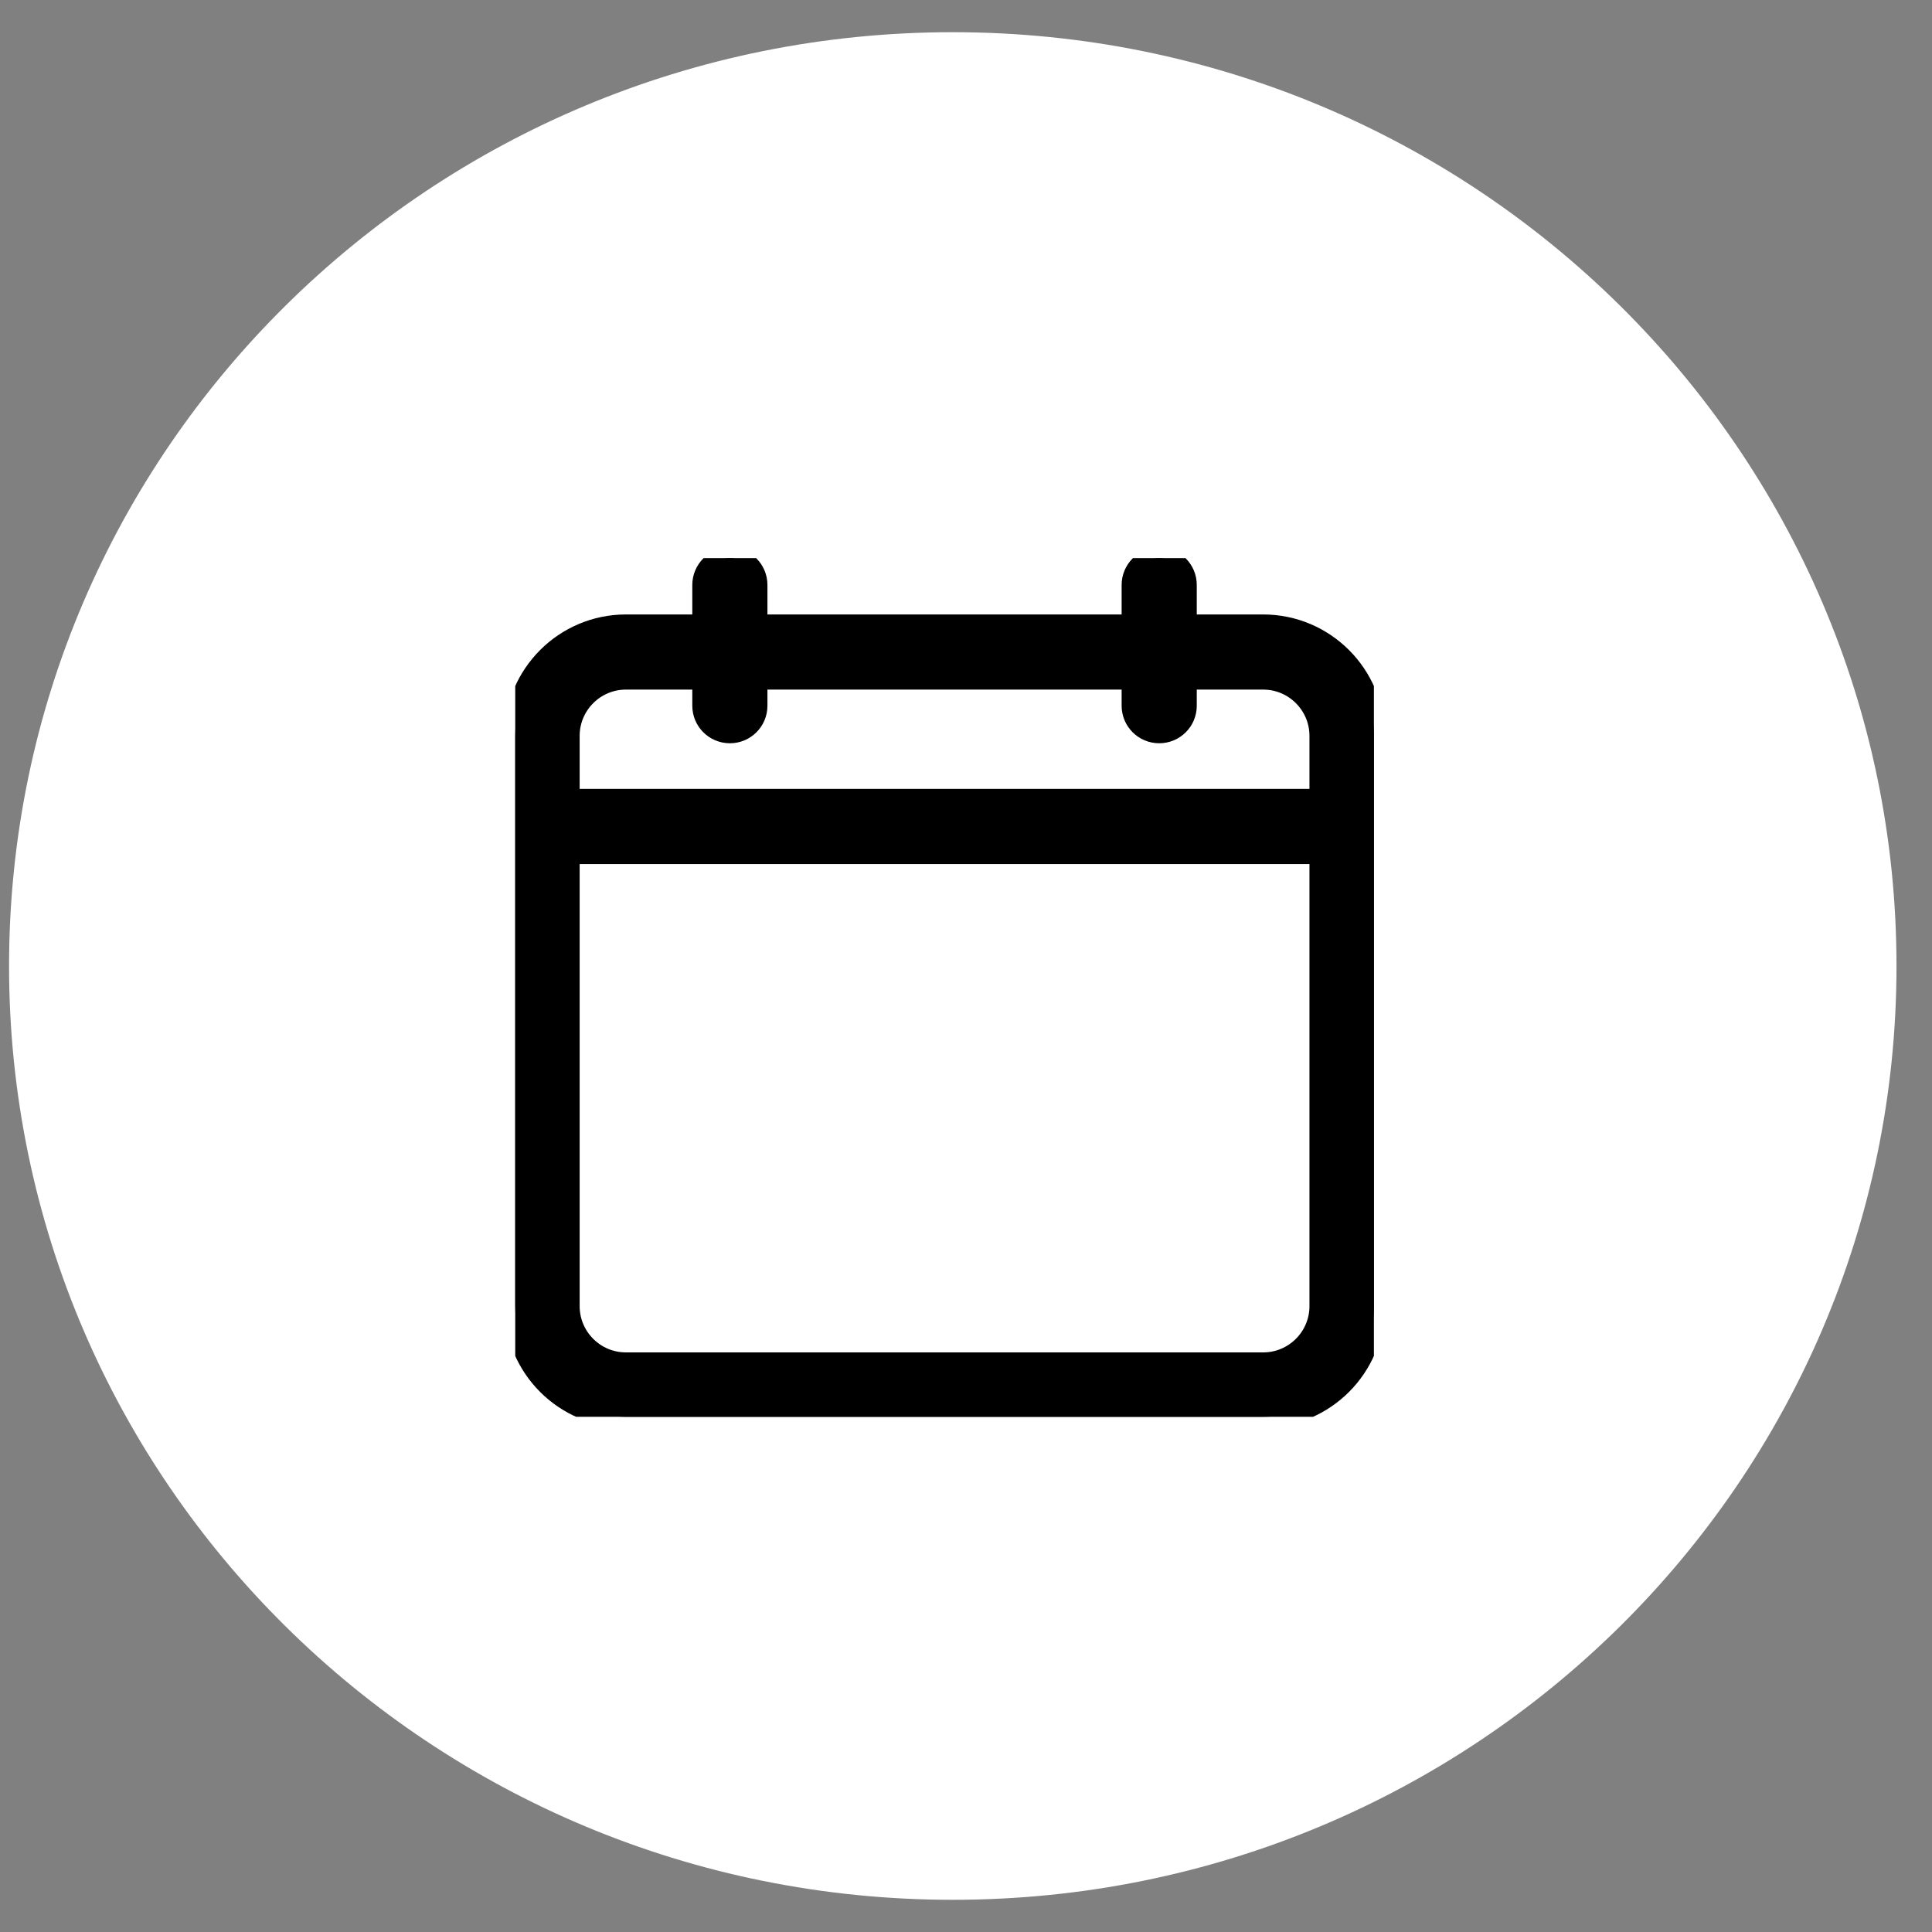 <svg width="45" height="45" viewBox="0 0 45 45" fill="none" xmlns="http://www.w3.org/2000/svg">
<rect x="0" y="0" width="45" height="45" fill="#808080" stroke="none"/>
<path fill-rule="evenodd" clip-rule="evenodd" d="M22.192 44C34.194 44 43.923 34.374 43.923 22.5C43.923 10.626 34.194 1 22.192 1C10.191 1 0.461 10.626 0.461 22.5C0.461 34.374 10.191 44 22.192 44Z" fill="white" stroke="white" stroke-width="0.5"/>
<g clip-path="url(#clip0_201_2144)">
<path d="M29.422 14.562H27.625V13.625C27.625 13.28 27.346 13 27 13C26.655 13 26.375 13.28 26.375 13.625V14.562H17.625V13.625C17.625 13.28 17.346 13 17 13C16.655 13 16.375 13.28 16.375 13.625V14.562H14.579C13.157 14.562 12.001 15.719 12.001 17.141V30.422C12.001 31.843 13.157 33 14.579 33H29.422C30.844 33 32.001 31.843 32.001 30.422V17.141C32.001 15.719 30.844 14.562 29.422 14.562ZM14.579 15.812H16.375V16.438C16.375 16.783 16.655 17.062 17 17.062C17.346 17.062 17.625 16.783 17.625 16.438V15.812H26.375V16.438C26.375 16.783 26.655 17.062 27 17.062C27.346 17.062 27.625 16.783 27.625 16.438V15.812H29.422C30.155 15.812 30.75 16.408 30.75 17.141V18.625H13.251V17.141C13.251 16.408 13.846 15.812 14.579 15.812ZM29.422 31.75H14.579C13.846 31.75 13.251 31.154 13.251 30.422V19.875H30.75V30.422C30.75 31.154 30.155 31.75 29.422 31.75Z" fill="black" stroke="black" stroke-width="0.5"/>
</g>
<defs>
<clipPath id="clip0_201_2144">
<rect width="20" height="20" fill="white" transform="translate(12.001 13)"/>
</clipPath>
</defs>
</svg>
